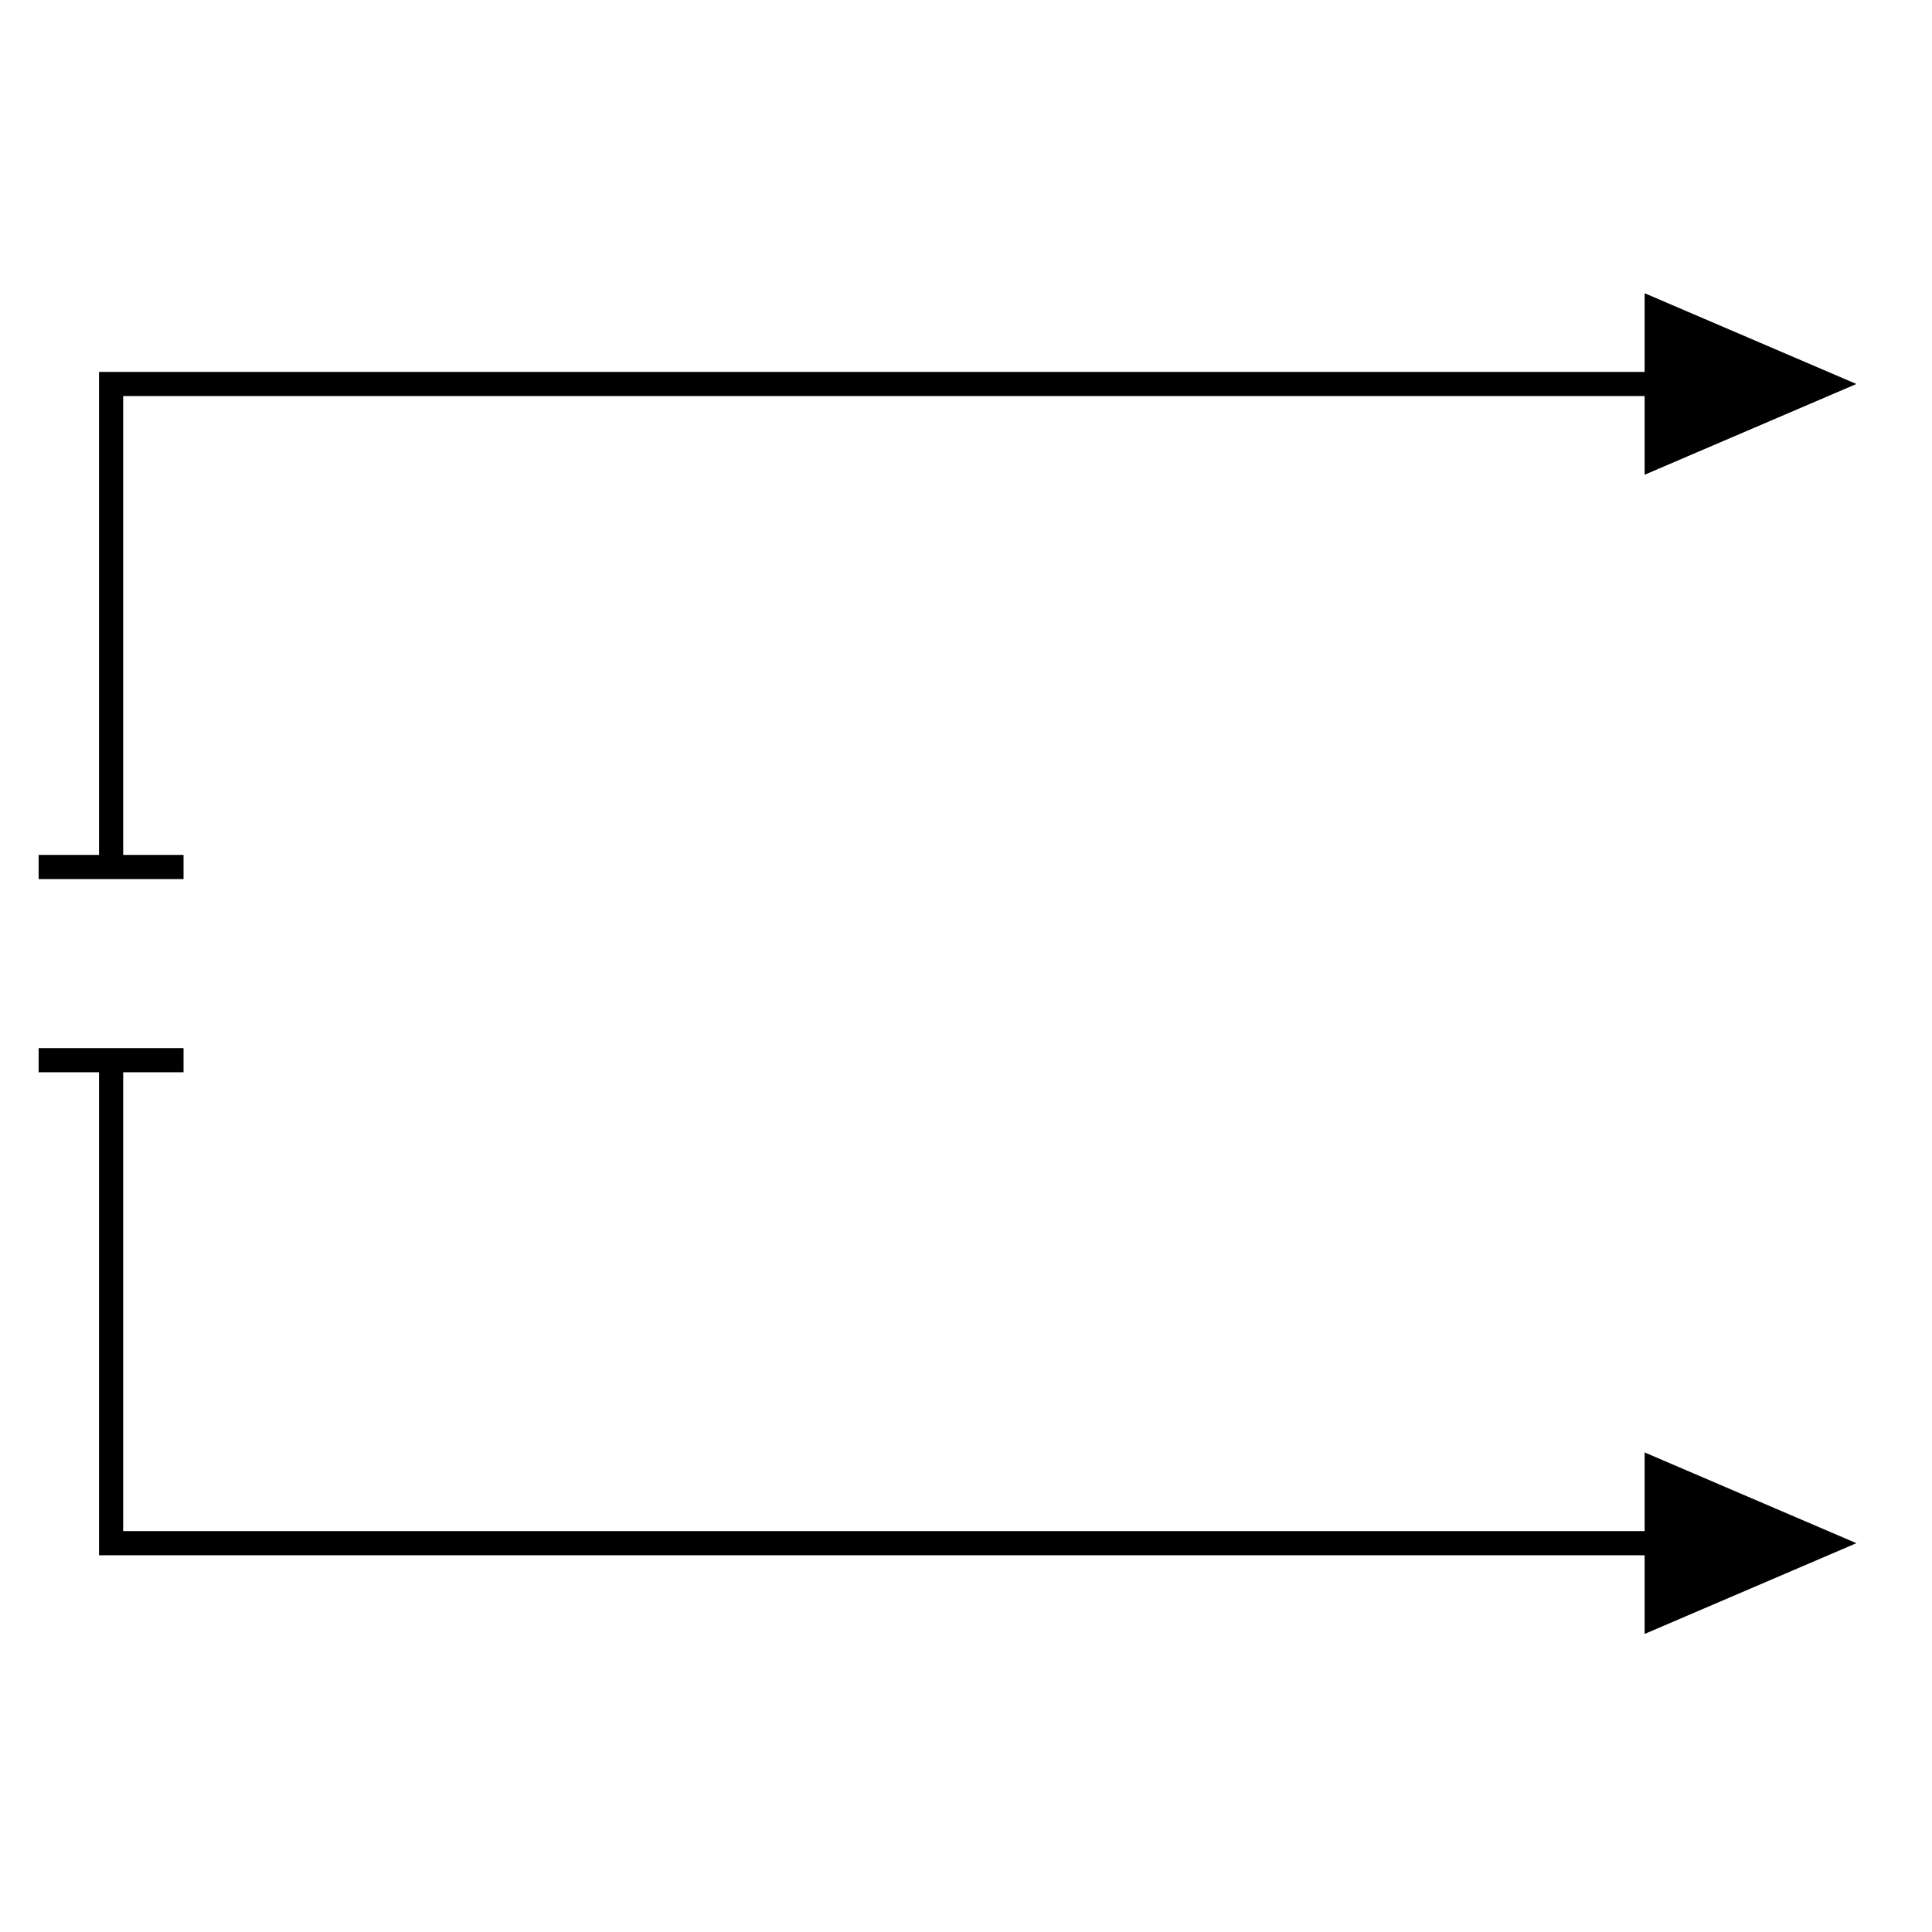 <?xml version="1.0" encoding="utf-8"?>
<!-- Generator: Adobe Illustrator 16.0.0, SVG Export Plug-In . SVG Version: 6.00 Build 0)  -->
<!DOCTYPE svg PUBLIC "-//W3C//DTD SVG 1.1//EN" "http://www.w3.org/Graphics/SVG/1.1/DTD/svg11.dtd">
<svg version="1.1" id="Version_1.0" xmlns="http://www.w3.org/2000/svg" xmlns:xlink="http://www.w3.org/1999/xlink" x="0px"
	 y="0px" width="400px" height="400px" viewBox="0 0 400 400" enable-background="new 0 0 400 400" xml:space="preserve">
<g id="main">
	<polyline fill="none" stroke="#000000" stroke-width="5" points="343,319.5 23,319.5 23,219.5 	"/>
	<polyline fill="none" stroke="#000000" stroke-width="5" points="23,179.5 23,79.5 343,79.5 	"/>
	<polygon stroke="#000000" stroke-width="5" points="343,94.5 343,64.5 378,79.5 	"/>
	<polygon stroke="#000000" stroke-width="5" points="343,334.5 343,304.5 378,319.5 	"/>
	<line fill="none" stroke="#000000" stroke-width="5" x1="8" y1="179.5" x2="38" y2="179.5"/>
	<line fill="none" stroke="#000000" stroke-width="5" x1="8" y1="219.5" x2="38" y2="219.5"/>
</g>
</svg>
